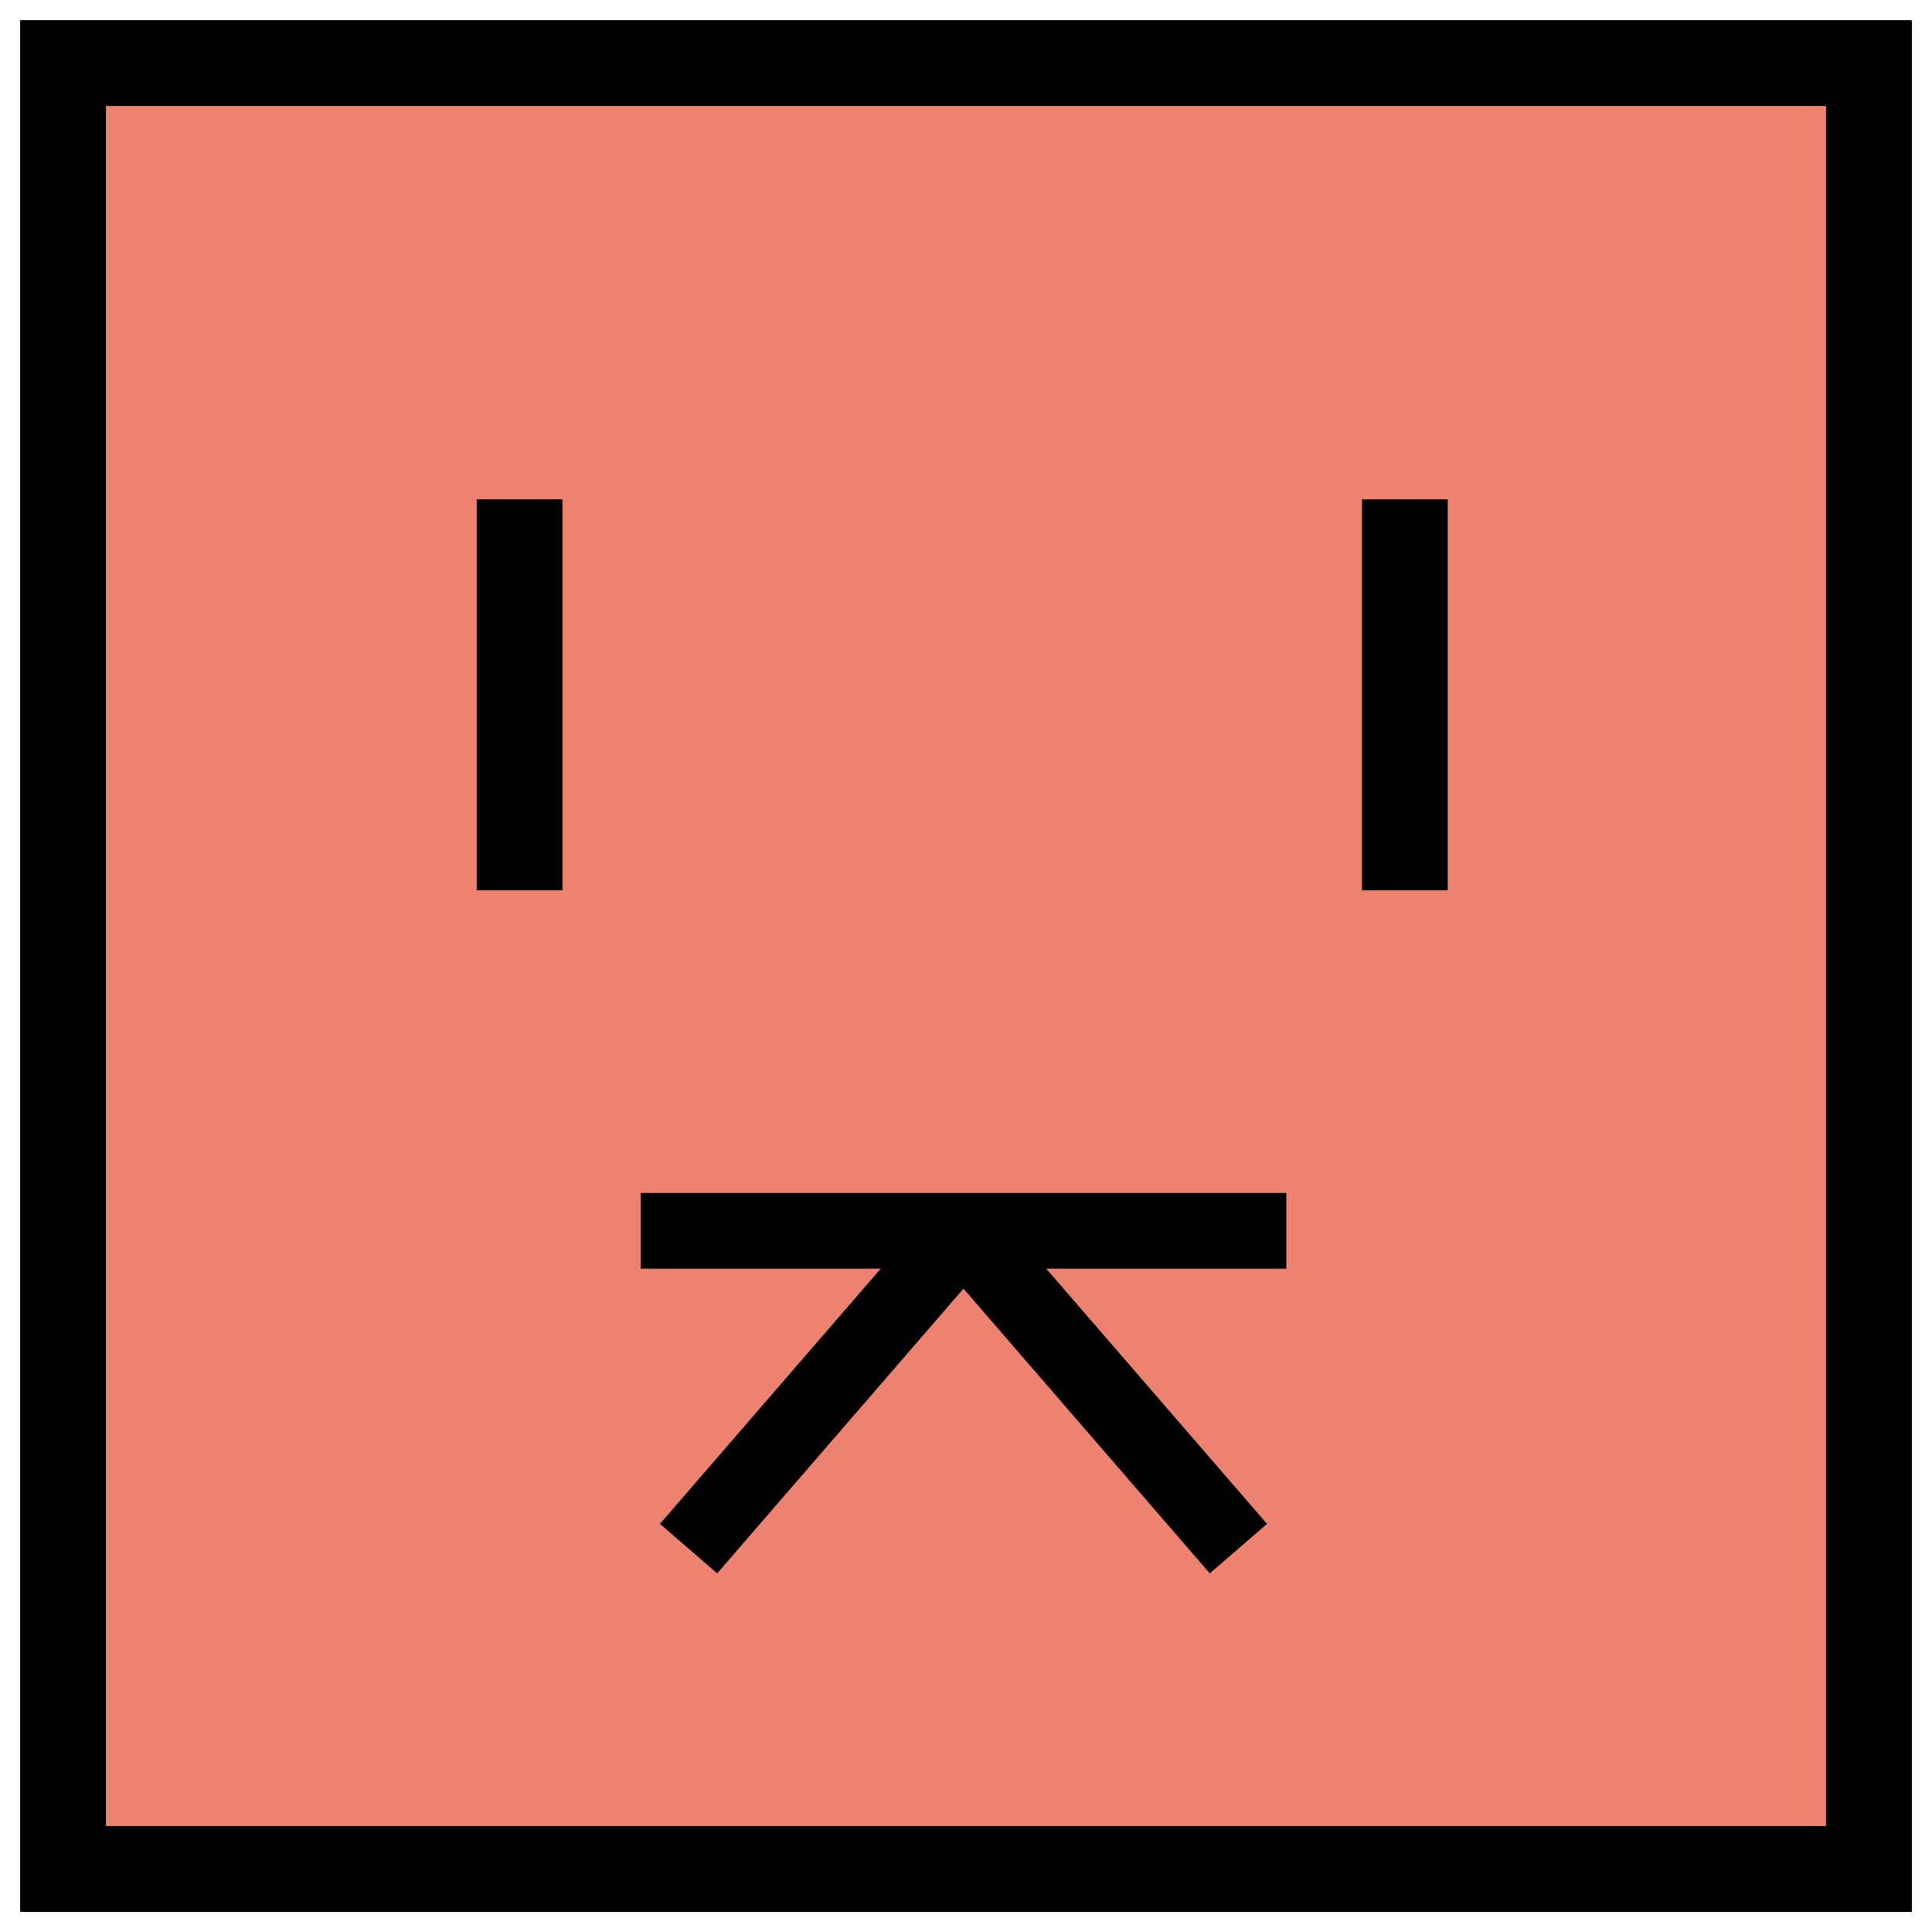 <svg version="1.2" xmlns="http://www.w3.org/2000/svg" viewBox="0 0 383 383" width="383" height="383">
	<title>favicon_white-svg</title>
	<style>
		.s0 { fill: #ed8270 } 
		.s1 { fill: none;stroke: #000000;stroke-width: 17 } 
		.s2 { fill: none;stroke: #000000;stroke-width: 15 } 
	</style>
	<path id="Shape 3" class="s0" d="m10 9h362v363h-362z" />
	<g id="Layer">
		<path id="Layer" class="s1" d="m12.5 12.5h358v358h-358z" />
		<path id="Layer" class="s1" d="m103 99v77.5" />
		<path id="Layer" class="s1" d="m278.5 99v77.5" />
		<path id="Layer" class="s2" d="m127 244h64m64 0h-64m0 0l-54.5 63m54.5-63l54.5 63" />
	</g>
</svg>